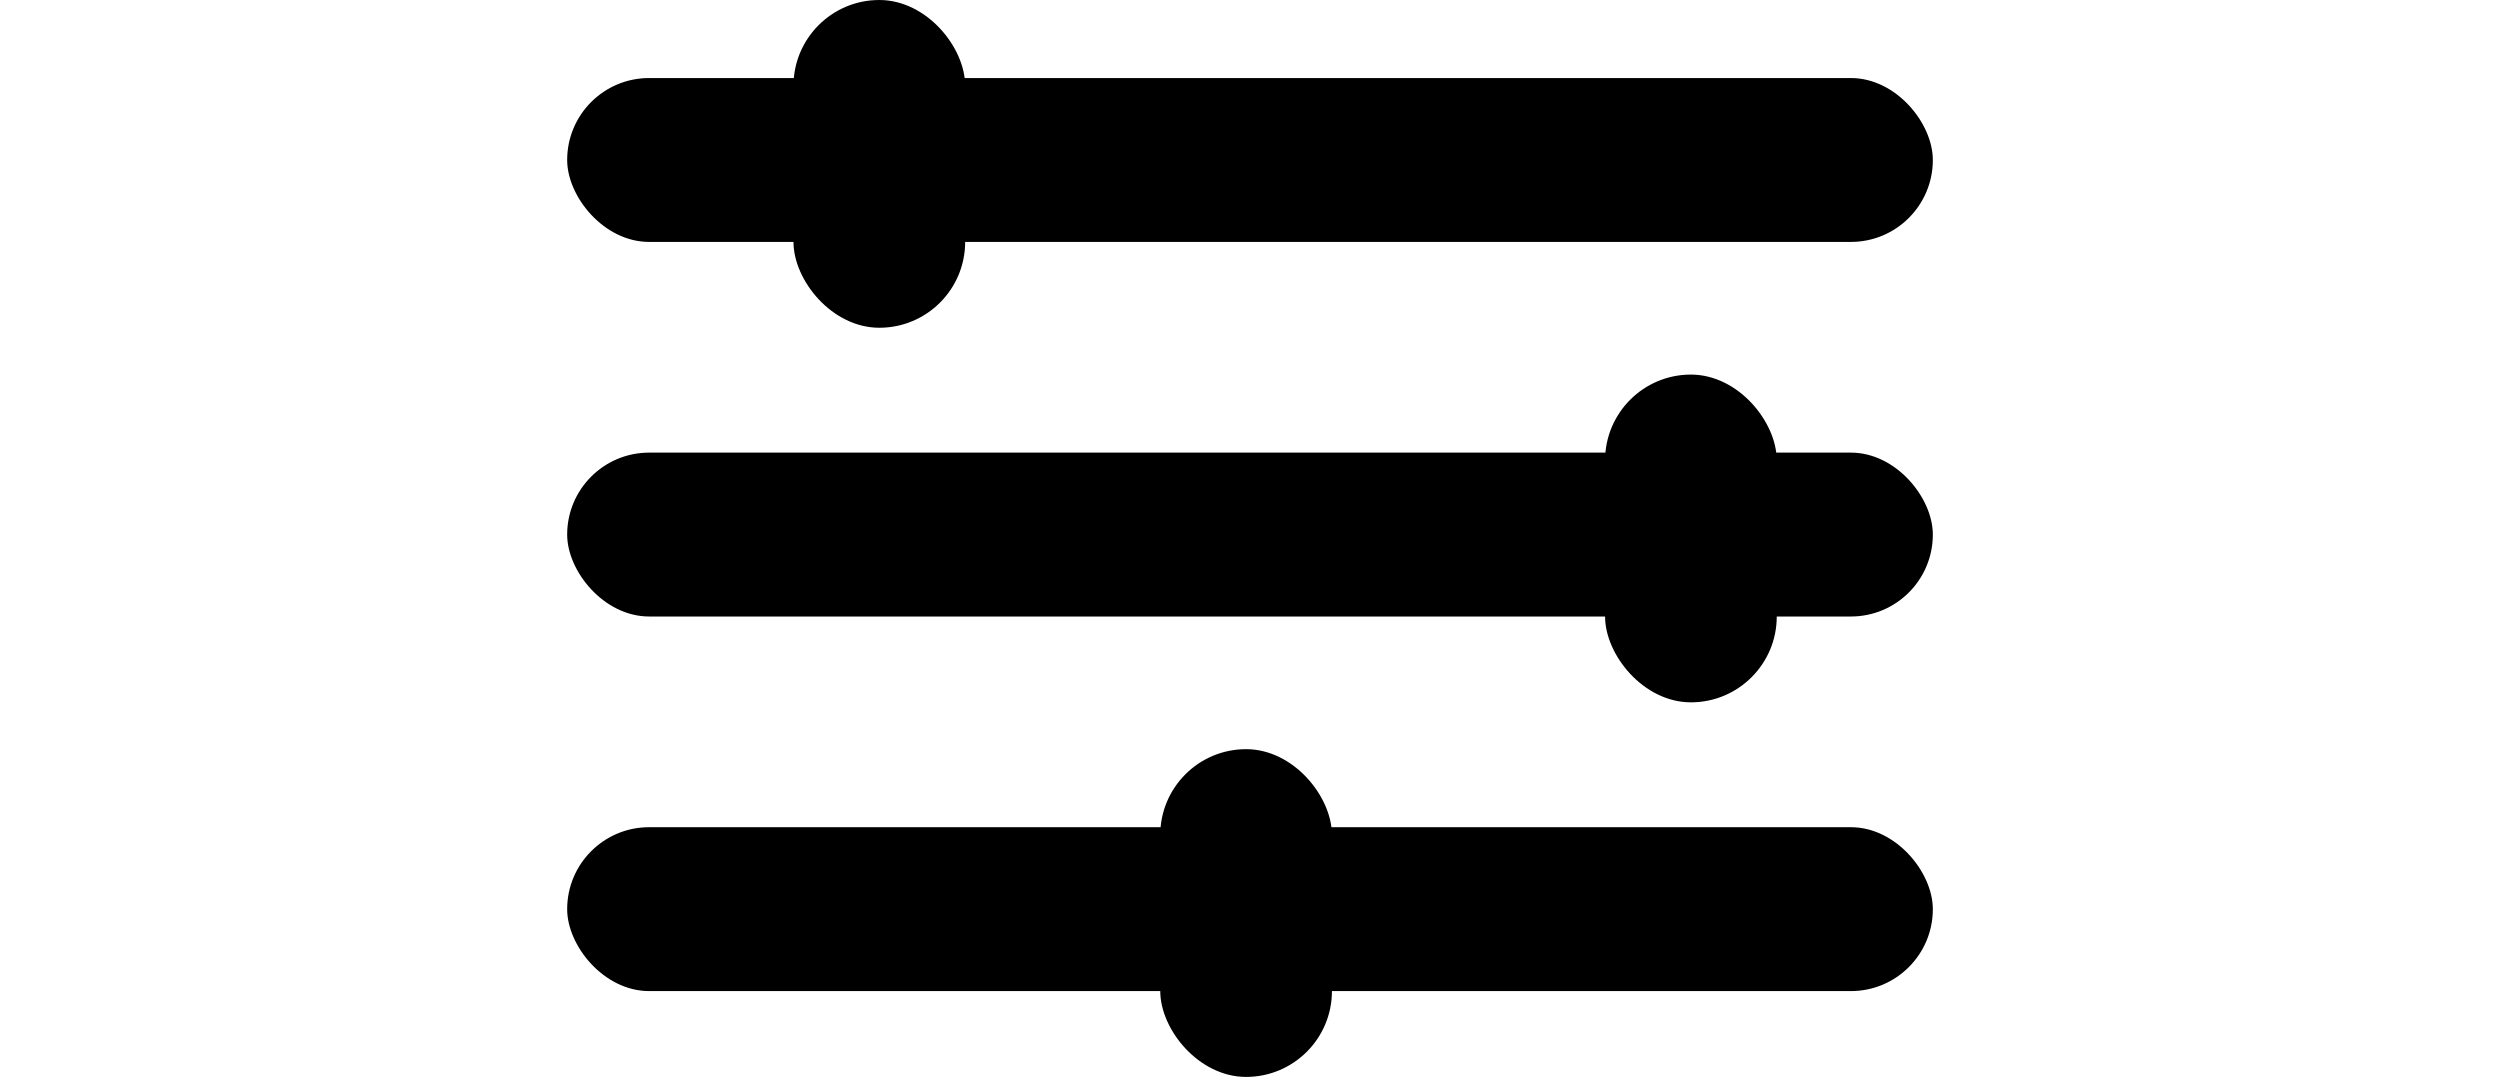 
<svg width="65px" height="28px" viewBox="0 0 175 138" version="1.1" xmlns="http://www.w3.org/2000/svg" xmlns:xlink="http://www.w3.org/1999/xlink">
    <!-- Generator: Sketch 48.2 (47327) - http://www.bohemiancoding.com/sketch -->
    <desc>Created with Sketch.</desc>
    <defs></defs>
    <g id="Page-1" stroke="none" stroke-width="1" fill="none" fill-rule="evenodd">
        <g id="Group-8" fill="#000000">
            <rect id="Rectangle-41" x="0" y="10" width="175" height="21" rx="10.5"></rect>
            <rect id="Rectangle-41-Copy" x="0" y="58" width="175" height="21" rx="10.5"></rect>
            <rect id="Rectangle-41-Copy-2" x="0" y="106" width="175" height="21" rx="10.5"></rect>
            <rect id="Rectangle-42" x="29" y="0" width="22" height="42" rx="11"></rect>
            <rect id="Rectangle-42-Copy" x="133" y="48" width="22" height="42" rx="11"></rect>
            <rect id="Rectangle-42-Copy-2" x="76" y="96" width="22" height="42" rx="11"></rect>
        </g>
    </g>
</svg>